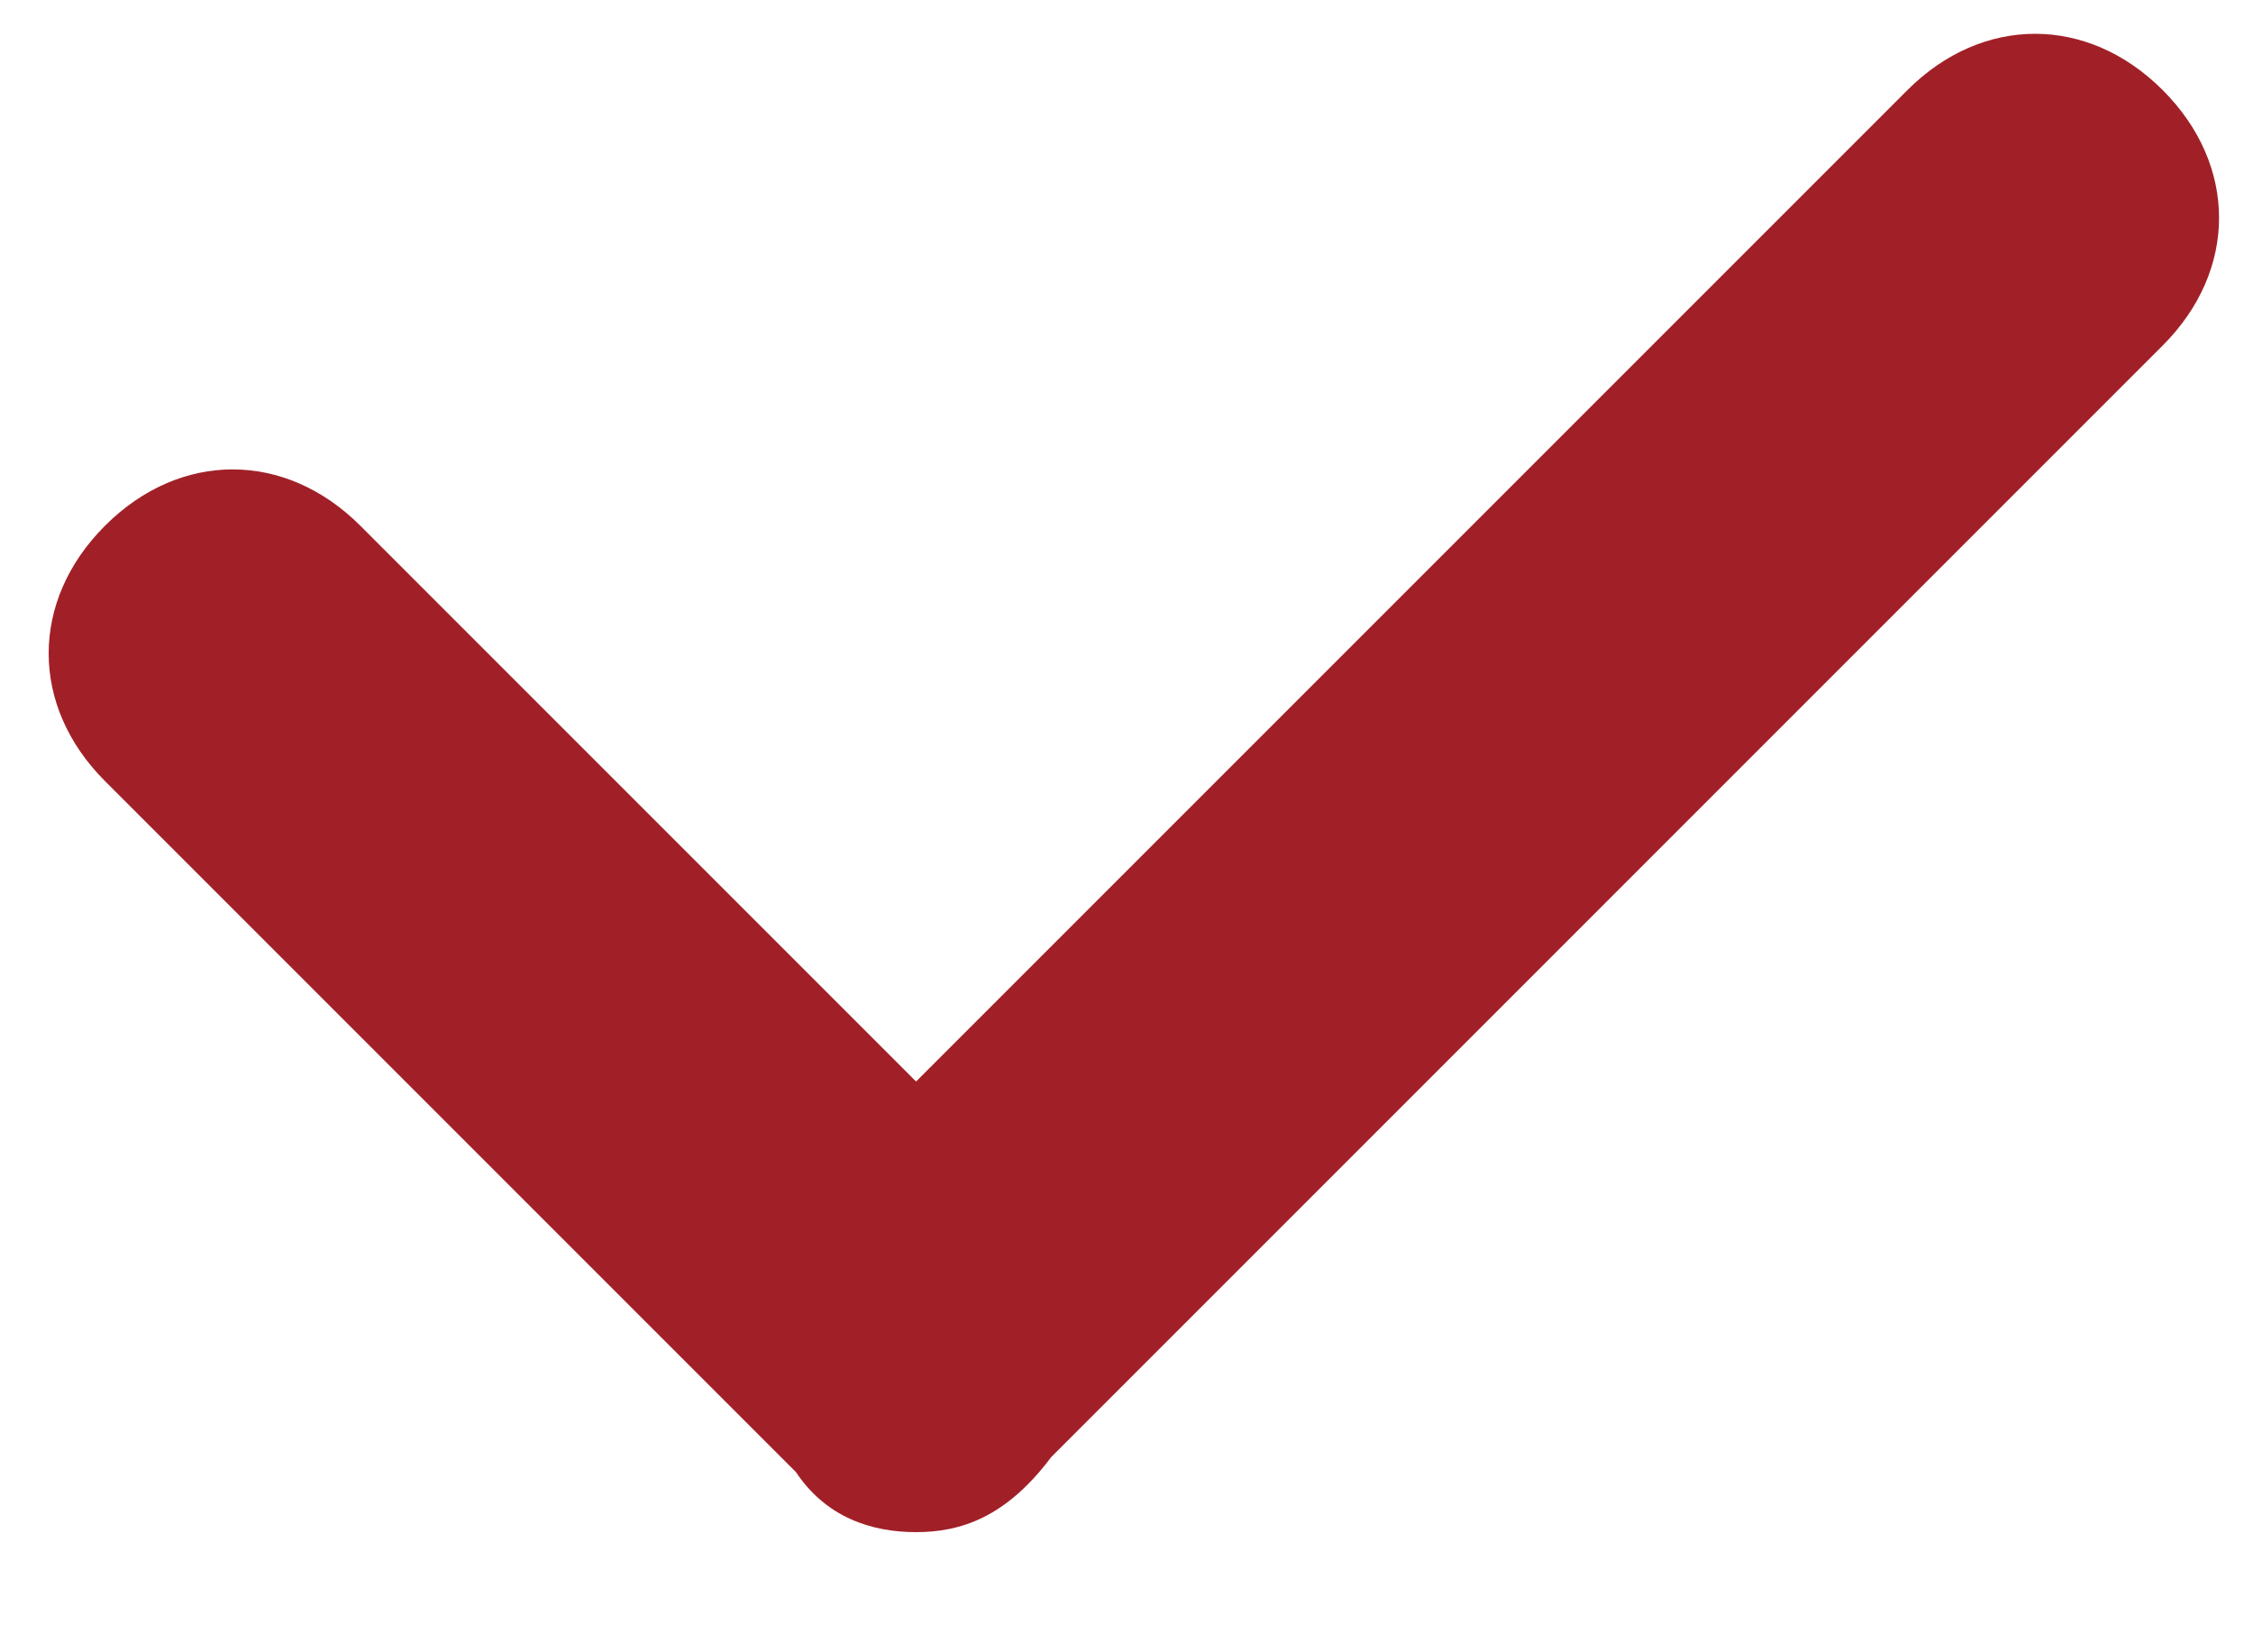 <svg width="15" height="11" viewBox="0 0 15 11" fill="none" xmlns="http://www.w3.org/2000/svg">
<path d="M6.099 10.2C5.799 10.2 5.499 10.1 5.299 9.8L0.699 5.2C0.199 4.7 0.199 4 0.699 3.5C1.199 3 1.899 3 2.399 3.5L6.099 7.2L12.699 0.6C13.199 0.1 13.899 0.1 14.399 0.6C14.899 1.1 14.899 1.8 14.399 2.3L6.999 9.7C6.699 10.1 6.399 10.2 6.099 10.2Z" fill="#A12027"/>
</svg>
